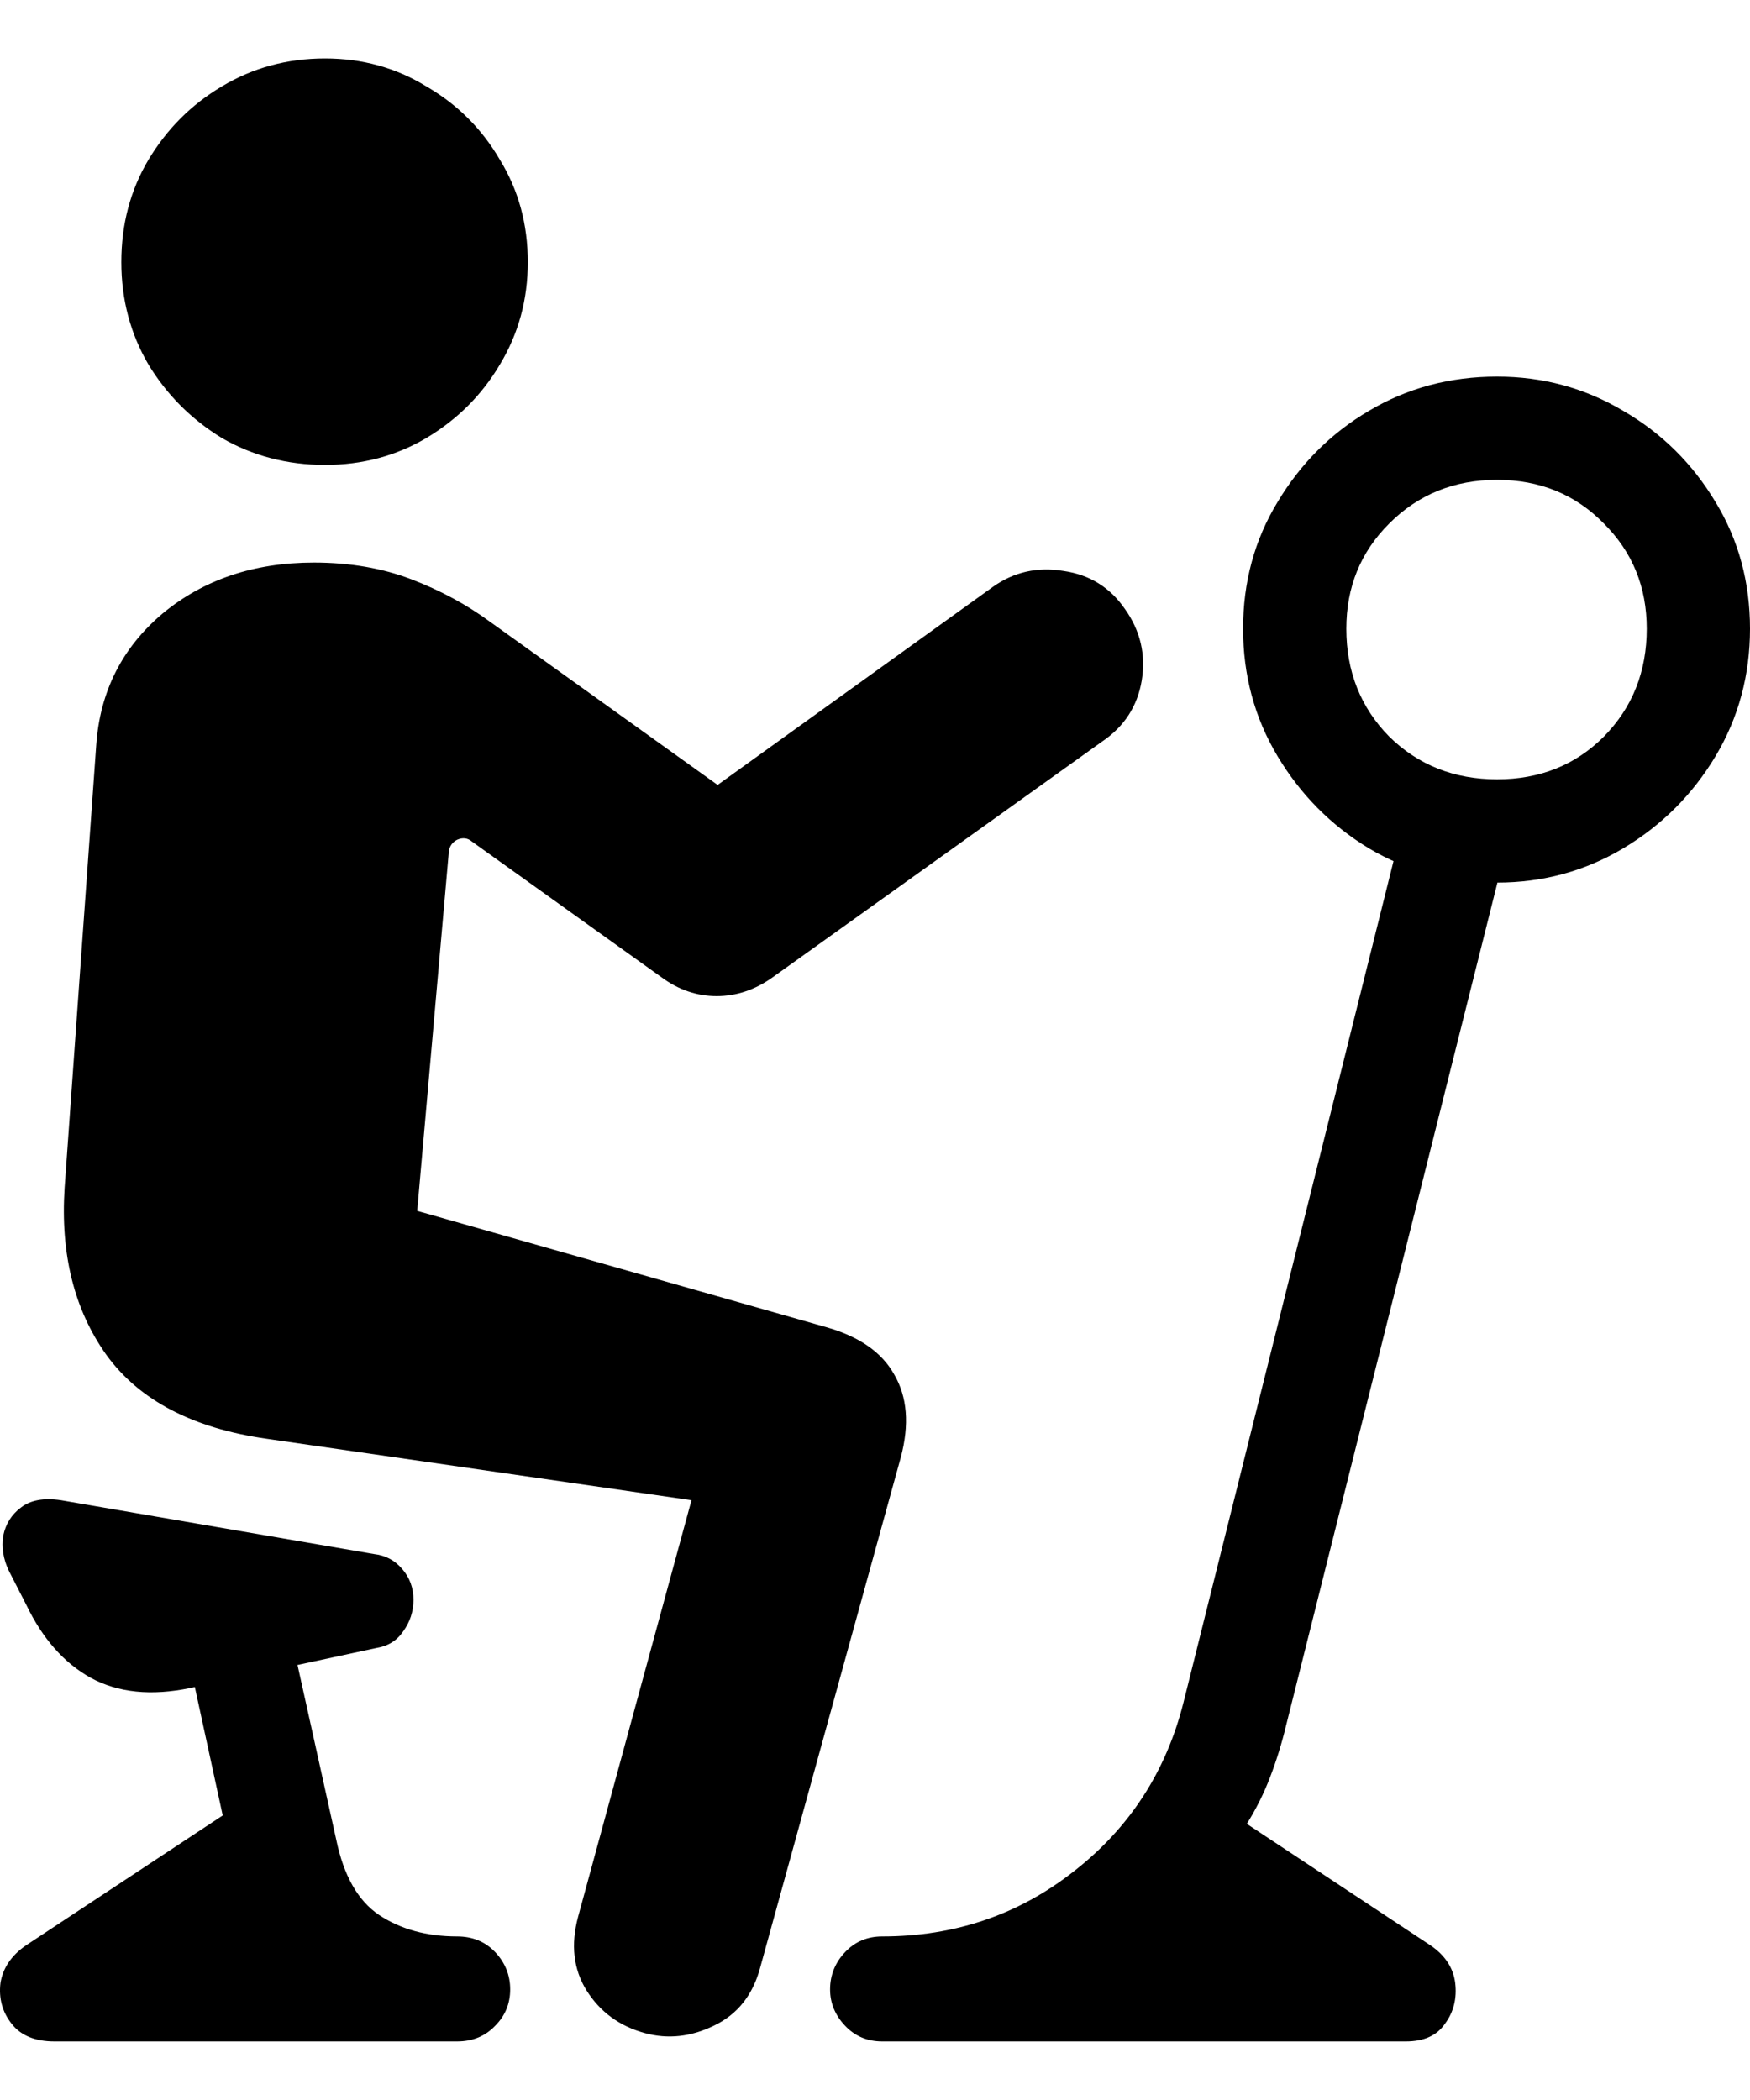 <svg color="rgb(0, 0, 0)" viewBox="0 0 15 18" fill="none">
	<path
		d="M2.786 3.985C3.105 3.985 3.395 3.908 3.655 3.754C3.921 3.595 4.131 3.385 4.285 3.124C4.445 2.859 4.524 2.566 4.524 2.247C4.524 1.923 4.445 1.631 4.285 1.37C4.131 1.105 3.921 0.895 3.655 0.741C3.395 0.581 3.105 0.501 2.786 0.501C2.462 0.501 2.167 0.581 1.901 0.741C1.641 0.895 1.431 1.105 1.272 1.37C1.117 1.631 1.04 1.923 1.04 2.247C1.04 2.566 1.117 2.859 1.272 3.124C1.431 3.385 1.641 3.595 1.901 3.754C2.167 3.908 2.462 3.985 2.786 3.985ZM5.529 17.427C5.725 17.48 5.922 17.459 6.119 17.363C6.321 17.267 6.454 17.1 6.517 16.861L7.721 12.492C7.796 12.21 7.777 11.974 7.665 11.782C7.559 11.591 7.365 11.456 7.083 11.376L3.576 10.379L3.847 7.302C3.852 7.254 3.876 7.22 3.918 7.198C3.966 7.177 4.009 7.182 4.046 7.214L5.672 8.378C5.816 8.484 5.973 8.538 6.143 8.538C6.313 8.538 6.472 8.484 6.621 8.378L9.451 6.353C9.637 6.226 9.749 6.053 9.786 5.835C9.823 5.612 9.775 5.407 9.643 5.221C9.515 5.035 9.34 4.926 9.116 4.894C8.893 4.857 8.691 4.902 8.511 5.03L6.151 6.728L4.205 5.333C4.003 5.184 3.778 5.062 3.528 4.966C3.278 4.87 2.999 4.822 2.691 4.822C2.175 4.822 1.742 4.969 1.391 5.261C1.046 5.553 0.857 5.928 0.825 6.385L0.554 10.18C0.517 10.749 0.636 11.227 0.913 11.615C1.195 12.003 1.652 12.242 2.284 12.332L5.927 12.859L4.955 16.43C4.891 16.669 4.915 16.879 5.027 17.06C5.144 17.246 5.311 17.368 5.529 17.427ZM12.832 7.565C13.225 7.565 13.586 7.467 13.916 7.27C14.245 7.073 14.508 6.81 14.705 6.481C14.902 6.151 15 5.787 15 5.389C15 4.99 14.902 4.628 14.705 4.304C14.508 3.975 14.245 3.714 13.916 3.523C13.586 3.326 13.225 3.228 12.832 3.228C12.428 3.228 12.061 3.326 11.731 3.523C11.407 3.714 11.147 3.975 10.95 4.304C10.753 4.628 10.655 4.99 10.655 5.389C10.655 5.787 10.753 6.151 10.95 6.481C11.147 6.81 11.407 7.073 11.731 7.27C12.061 7.467 12.428 7.565 12.832 7.565ZM12.832 6.68C12.465 6.68 12.156 6.558 11.907 6.313C11.662 6.064 11.54 5.755 11.54 5.389C11.54 5.032 11.662 4.732 11.907 4.488C12.156 4.238 12.465 4.113 12.832 4.113C13.198 4.113 13.504 4.238 13.748 4.488C13.993 4.732 14.115 5.032 14.115 5.389C14.115 5.755 13.993 6.064 13.748 6.313C13.504 6.558 13.198 6.68 12.832 6.68ZM7.562 17.498H12.05C12.204 17.498 12.316 17.448 12.385 17.347C12.46 17.246 12.489 17.129 12.473 16.996C12.457 16.869 12.388 16.762 12.265 16.677L10.687 15.633C10.767 15.505 10.833 15.373 10.886 15.234C10.939 15.096 10.985 14.95 11.022 14.796L12.879 7.39L11.994 7.182L10.145 14.589C9.996 15.184 9.682 15.668 9.204 16.04C8.731 16.412 8.184 16.598 7.562 16.598C7.434 16.598 7.328 16.643 7.243 16.733C7.158 16.823 7.115 16.93 7.115 17.052C7.115 17.169 7.158 17.273 7.243 17.363C7.328 17.453 7.434 17.498 7.562 17.498ZM1.63 14.469L3.225 14.126C3.326 14.11 3.403 14.062 3.456 13.983C3.514 13.903 3.544 13.813 3.544 13.712C3.544 13.611 3.512 13.523 3.448 13.449C3.384 13.374 3.305 13.332 3.209 13.321L0.522 12.859C0.373 12.837 0.259 12.859 0.179 12.922C0.1 12.981 0.049 13.061 0.028 13.162C0.012 13.263 0.028 13.364 0.076 13.464L0.227 13.759C0.365 14.046 0.549 14.254 0.777 14.381C1.011 14.509 1.296 14.538 1.63 14.469ZM0.466 17.498H3.918C4.051 17.498 4.16 17.453 4.245 17.363C4.33 17.278 4.373 17.174 4.373 17.052C4.373 16.93 4.33 16.823 4.245 16.733C4.16 16.643 4.051 16.598 3.918 16.598C3.658 16.598 3.435 16.537 3.249 16.414C3.068 16.292 2.946 16.077 2.882 15.768L2.412 13.648L1.535 13.839L1.909 15.561L0.219 16.677C0.097 16.762 0.025 16.869 0.004 16.996C-0.012 17.129 0.02 17.246 0.1 17.347C0.179 17.448 0.302 17.498 0.466 17.498Z"
		fill="currentColor"
	/>
</svg>
